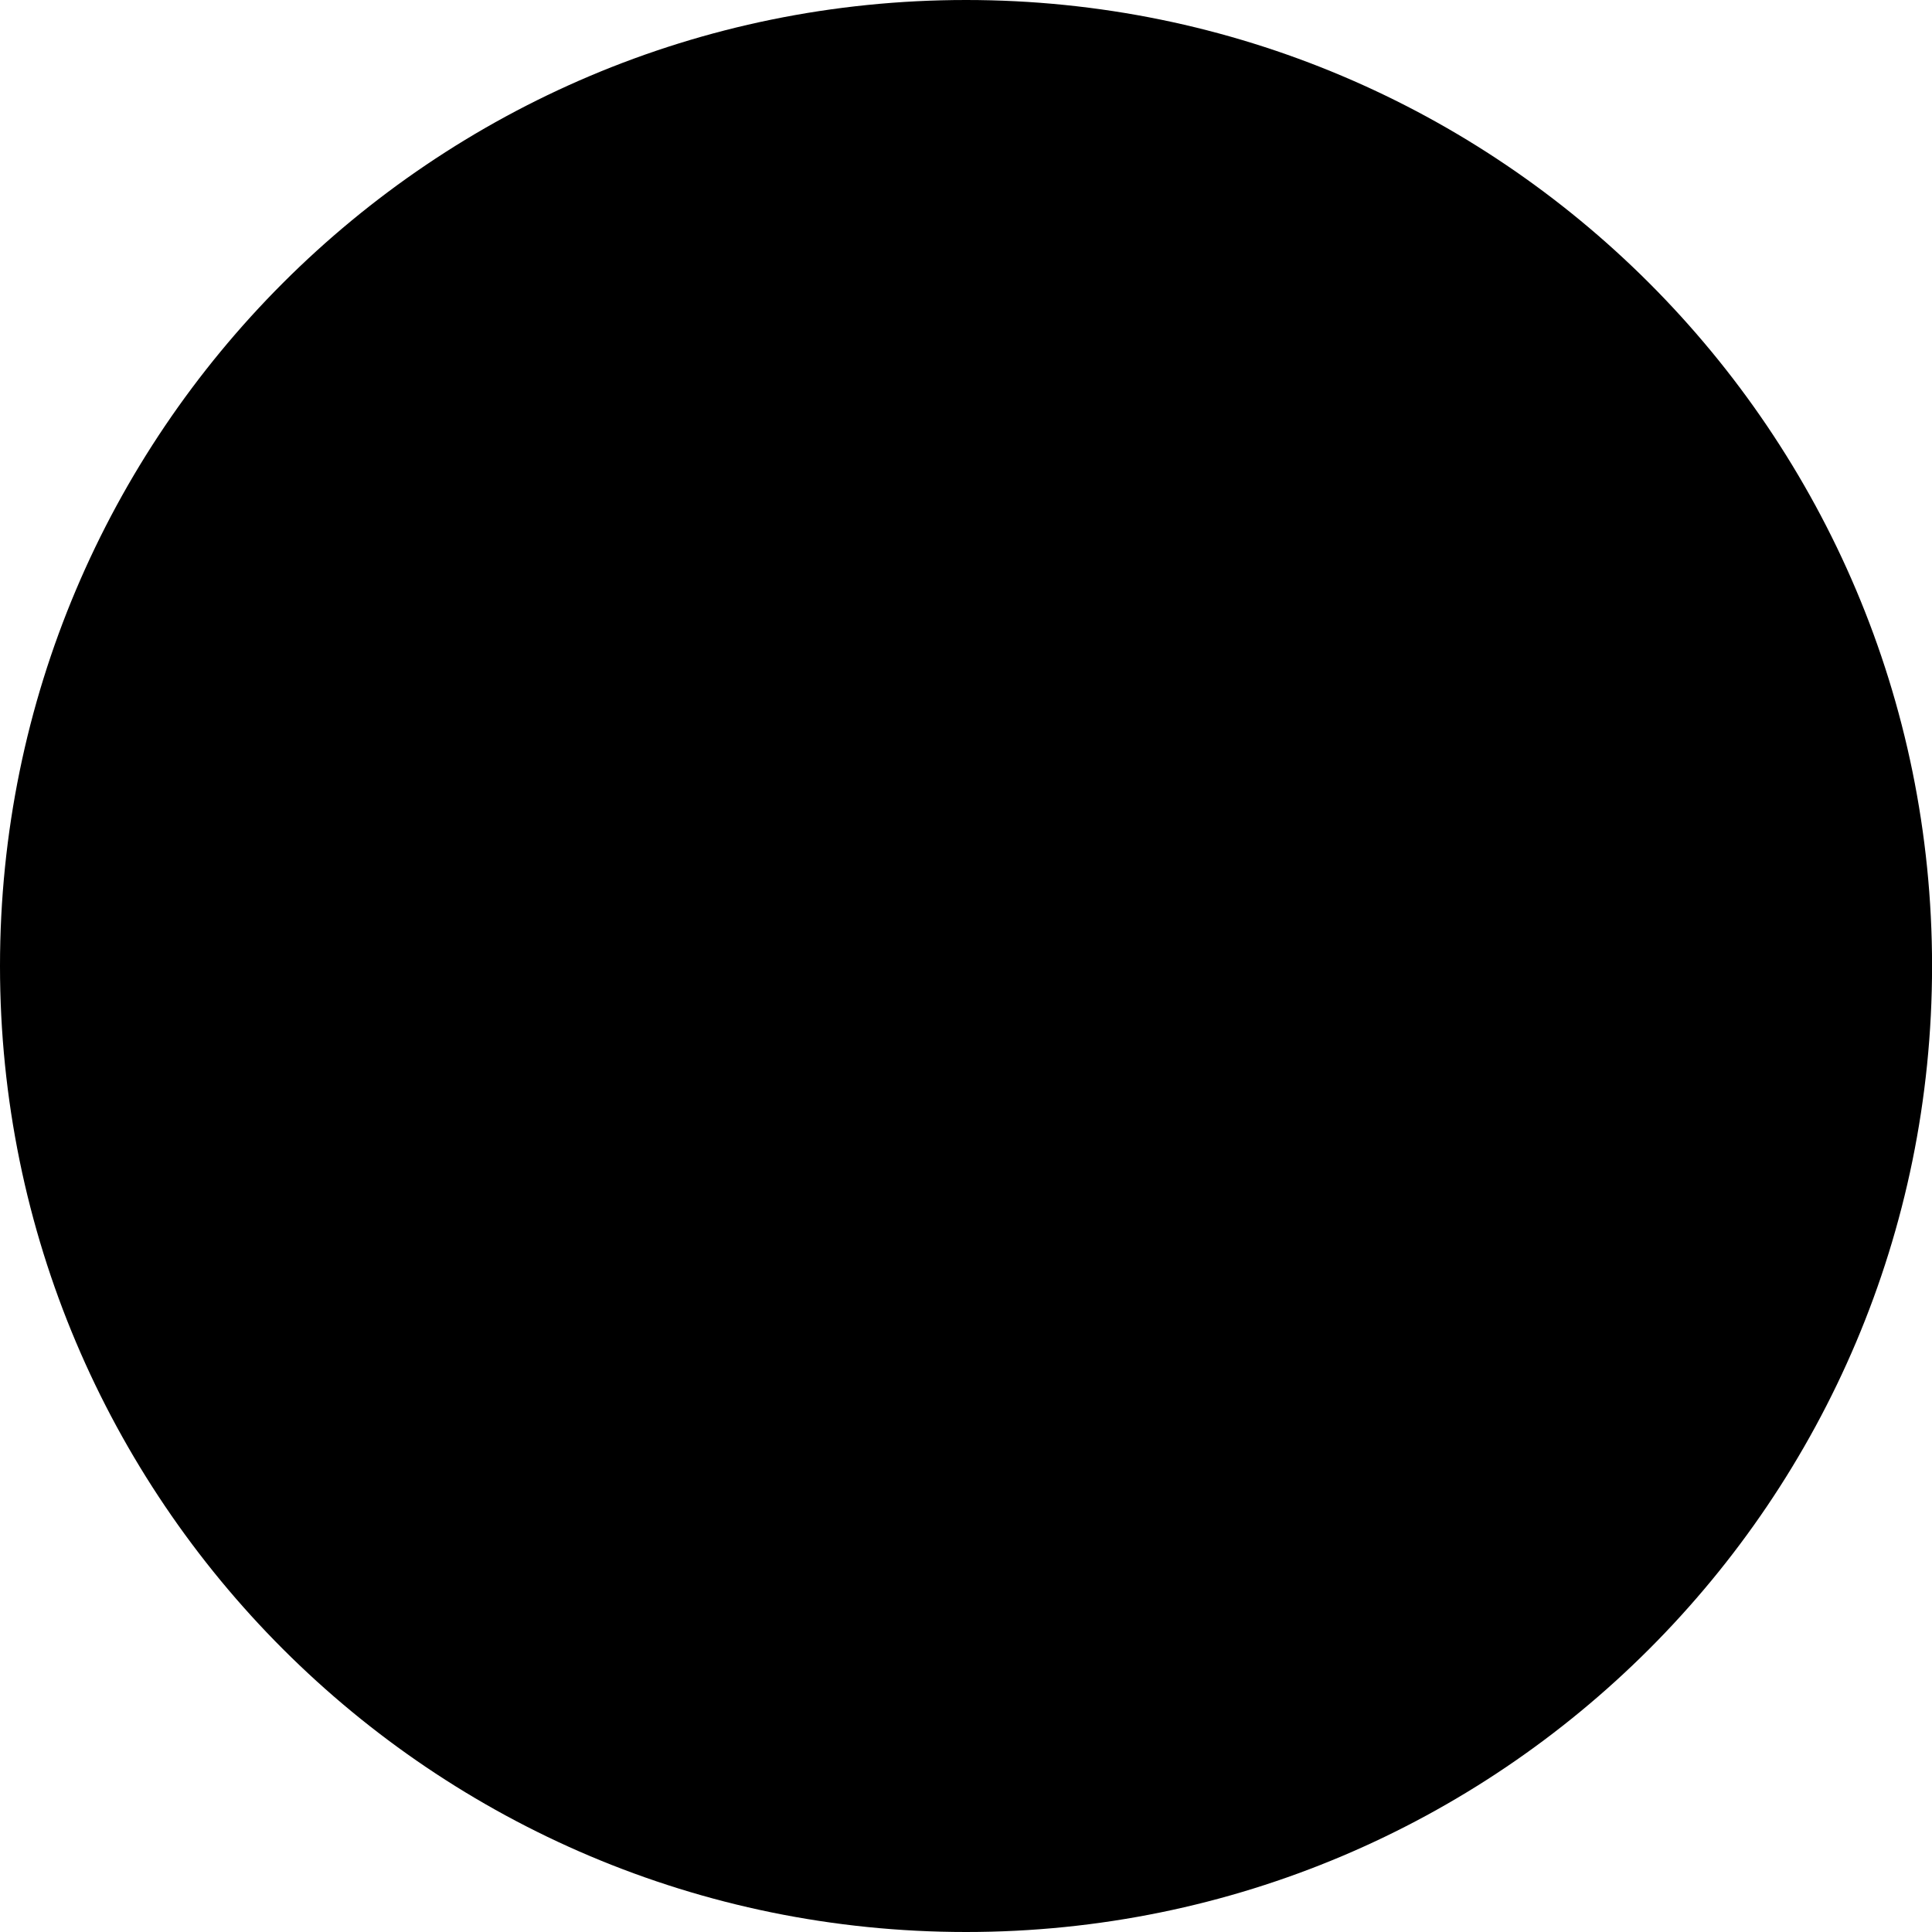 <svg class="sidebar-links--svg sidebar-links--svg__pinterest" xmlns="http://www.w3.org/2000/svg" viewBox="0 0 32 32" preserveAspectRatio="xMinYMin meet">
  <path class="sidebar-links--svg__circle" d="M16.001,32c8.836,0,16-7.161,16-16c0-8.835-7.164-16-16-16C7.164,0,0,7.164,0,16 C0,24.839,7.165,32,16.001,32" />
  <path class="sidebar-links--svg__mark" d="M16.002,7.955c-4.42,0-8.004,3.583-8.004,8.004c0,3.278,1.971,6.092,4.792,7.331 c-0.022-0.558-0.004-1.23,0.138-1.838c0.154-0.648,1.03-4.36,1.03-4.36s-0.256-0.512-0.256-1.267c0-1.188,0.688-2.072,1.544-2.072 c0.729,0,1.078,0.546,1.078,1.202c0,0.731-0.469,1.826-0.706,2.839c-0.2,0.849,0.426,1.543,1.264,1.543 c1.517,0,2.537-1.948,2.537-4.255c0-1.753-1.183-3.067-3.33-3.067c-2.428,0-3.938,1.811-3.938,3.833c0,0.697,0.203,1.19,0.525,1.57 c0.148,0.176,0.168,0.245,0.115,0.447c-0.038,0.146-0.126,0.501-0.162,0.643c-0.055,0.202-0.218,0.274-0.4,0.2 c-1.117-0.457-1.64-1.682-1.64-3.058c0-2.273,1.918-5,5.72-5c3.059,0,5.067,2.211,5.067,4.585c0,3.14-1.745,5.484-4.319,5.484 c-0.861,0-1.676-0.466-1.953-0.998c0,0-0.467,1.845-0.562,2.199c-0.17,0.617-0.501,1.232-0.809,1.714 c0.723,0.213,1.48,0.329,2.271,0.329c4.42,0,8.003-3.584,8.003-8.004C24.005,11.538,20.421,7.955,16.002,7.955" />
</svg>
